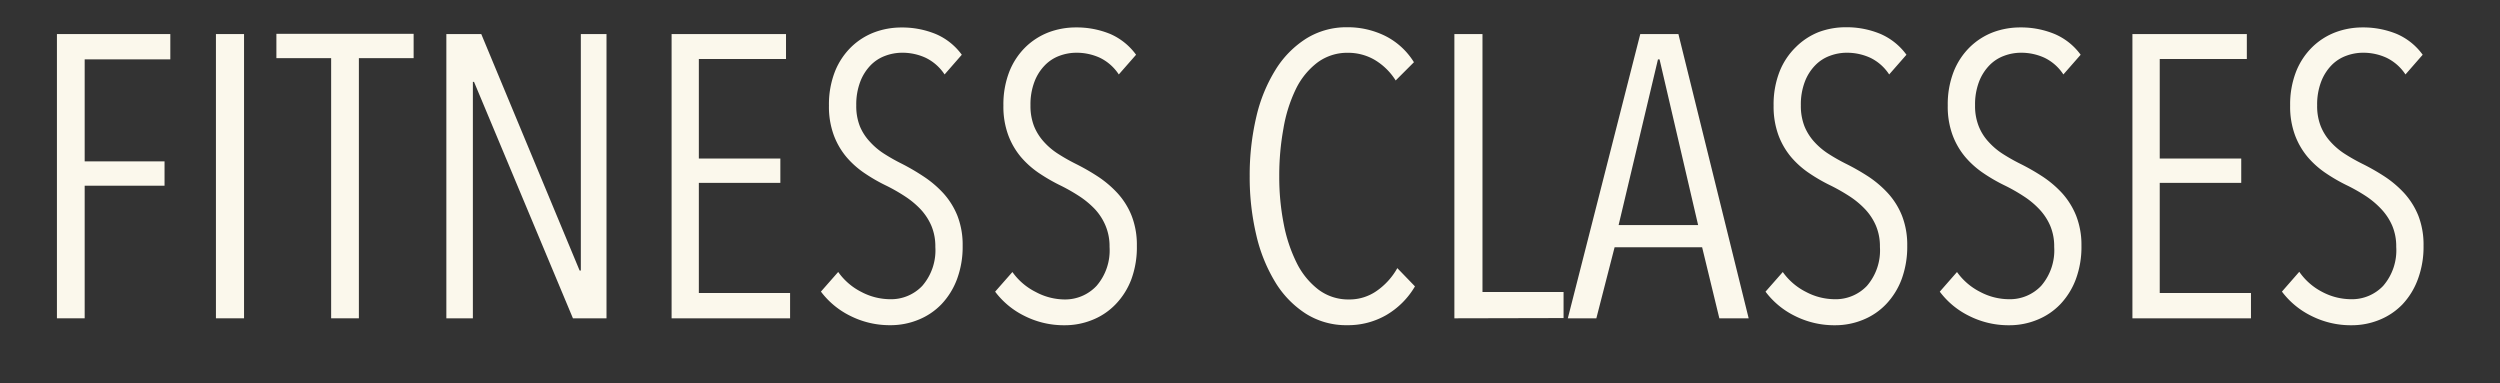 <svg id="Layer_1" data-name="Layer 1" xmlns="http://www.w3.org/2000/svg" viewBox="0 0 411 63"><rect x="0" y="0" width="411" height="63" fill="#333333" stroke="none"/><defs><style>.cls-1{fill:#fbf8ec;}</style></defs><title>fitnessL</title><path class="cls-1" d="M13.92,9.76V26.53H27.05v4H13.92V52.33H9.36V5.6H28V9.76Z"/><path class="cls-1" d="M35.5,52.33V5.6h4.62V52.33Z"/><path class="cls-1" d="M59,9.56V52.33H54.44V9.56h-9v-4H68v4Z"/><path class="cls-1" d="M94.19,52.33,77.93,13.46h-.19V52.33H73.38V5.6h5.74L95.29,44.48h.2V5.6h4.22V52.33Z"/><path class="cls-1" d="M110.41,52.33V5.6h18.81V9.7H114.89V26.06h13.4v4h-13.4V48.17h15v4.16Z"/><path class="cls-1" d="M158.26,40.39a15.23,15.23,0,0,1-.93,5.51A12.11,12.11,0,0,1,154.79,50,10.94,10.94,0,0,1,151,52.56a12,12,0,0,1-4.62.9,14.37,14.37,0,0,1-6.57-1.52,13.44,13.44,0,0,1-4.85-4l2.84-3.23A10.36,10.36,0,0,0,141.62,48a10.2,10.2,0,0,0,4.69,1.19A7.07,7.07,0,0,0,151.62,47a8.92,8.92,0,0,0,2.15-6.41,8.69,8.69,0,0,0-.66-3.49,9.5,9.5,0,0,0-1.78-2.71,14.17,14.17,0,0,0-2.55-2.11,29,29,0,0,0-3-1.72,28,28,0,0,1-3.63-2.08,14.78,14.78,0,0,1-3-2.67,12.19,12.19,0,0,1-2.08-3.6,13.51,13.51,0,0,1-.79-4.85,14.8,14.8,0,0,1,1-5.64,11.64,11.64,0,0,1,2.67-4,11.15,11.15,0,0,1,3.8-2.41,12.63,12.63,0,0,1,4.42-.79,14.5,14.5,0,0,1,5.71,1.09A10.3,10.3,0,0,1,158.12,9l-2.83,3.24a7.8,7.8,0,0,0-3.11-2.74,9.11,9.11,0,0,0-3.89-.83,7.94,7.94,0,0,0-2.74.5,6.48,6.48,0,0,0-2.41,1.55,7.92,7.92,0,0,0-1.71,2.7,10.47,10.47,0,0,0-.66,3.9,9,9,0,0,0,.59,3.43A8.43,8.43,0,0,0,143,23.29a11.44,11.44,0,0,0,2.37,2,30.82,30.82,0,0,0,2.81,1.59A35.88,35.88,0,0,1,151.82,29a17.38,17.38,0,0,1,3.27,2.77,12.38,12.38,0,0,1,2.31,3.7A13.15,13.15,0,0,1,158.26,40.39Z"/><path class="cls-1" d="M186.9,40.39A15.23,15.23,0,0,1,186,45.9,12,12,0,0,1,183.43,50a10.84,10.84,0,0,1-3.79,2.57,12,12,0,0,1-4.62.9,14.37,14.37,0,0,1-6.57-1.52,13.44,13.44,0,0,1-4.85-4l2.84-3.23A10.39,10.39,0,0,0,170.27,48,10.16,10.16,0,0,0,175,49.23,7.08,7.08,0,0,0,180.27,47a8.91,8.91,0,0,0,2.14-6.41,8.69,8.69,0,0,0-.66-3.49A9.3,9.3,0,0,0,180,34.38a14.46,14.46,0,0,0-2.54-2.11,30.21,30.21,0,0,0-3-1.72,29.43,29.43,0,0,1-3.63-2.08,14.78,14.78,0,0,1-3-2.67,12.19,12.19,0,0,1-2.08-3.6,13.51,13.51,0,0,1-.79-4.85,14.8,14.8,0,0,1,1-5.64,11.64,11.64,0,0,1,2.67-4,11.25,11.25,0,0,1,3.8-2.41,12.67,12.67,0,0,1,4.42-.79,14.46,14.46,0,0,1,5.71,1.09A10.39,10.39,0,0,1,186.77,9l-2.84,3.24a7.78,7.78,0,0,0-3.1-2.74,9.18,9.18,0,0,0-3.9-.83,8,8,0,0,0-2.74.5,6.44,6.44,0,0,0-2.4,1.55,7.79,7.79,0,0,0-1.72,2.7,10.47,10.47,0,0,0-.66,3.9,9.15,9.15,0,0,0,.59,3.43,8.62,8.62,0,0,0,1.62,2.57,11.24,11.24,0,0,0,2.38,2,30.65,30.65,0,0,0,2.8,1.59A35.88,35.88,0,0,1,180.46,29a17.38,17.38,0,0,1,3.27,2.77,12.18,12.18,0,0,1,2.31,3.7A13.15,13.15,0,0,1,186.9,40.39Z"/><path class="cls-1" d="M227.88,51.81a12.58,12.58,0,0,1-6.4,1.65,12.4,12.4,0,0,1-6.8-1.89,16,16,0,0,1-5-5.14,26.15,26.15,0,0,1-3.14-7.76,41.34,41.34,0,0,1-1.09-9.7,41.7,41.7,0,0,1,1.09-9.77,25.49,25.49,0,0,1,3.17-7.75,16,16,0,0,1,5.05-5.12,12.49,12.49,0,0,1,6.73-1.85,13.91,13.91,0,0,1,6.17,1.39,11.73,11.73,0,0,1,4.79,4.36l-3,3a10.26,10.26,0,0,0-3.53-3.43,8.64,8.64,0,0,0-4.26-1.12,8.23,8.23,0,0,0-5.05,1.58,12.16,12.16,0,0,0-3.56,4.36A23.87,23.87,0,0,0,211,21.12a42.71,42.71,0,0,0-.69,7.85,39.72,39.72,0,0,0,.73,7.82,24.72,24.72,0,0,0,2.14,6.44,12.54,12.54,0,0,0,3.57,4.38,8.14,8.14,0,0,0,5.05,1.62,7.77,7.77,0,0,0,4.55-1.42,11.25,11.25,0,0,0,3.37-3.73l2.9,3A13.14,13.14,0,0,1,227.88,51.81Z"/><path class="cls-1" d="M239.1,52.33V5.6h4.62V48h13.33v4.29Z"/><path class="cls-1" d="M282.66,52.33l-2.83-11.68H265.44l-3,11.68h-4.69L269.66,5.6h6.27l11.55,46.73ZM272.83,9.76h-.26L266.1,37h13.07Z"/><path class="cls-1" d="M313.55,40.39a15.45,15.45,0,0,1-.92,5.51A12.13,12.13,0,0,1,310.08,50a10.84,10.84,0,0,1-3.79,2.57,12,12,0,0,1-4.62.9,14.4,14.4,0,0,1-6.57-1.52,13.44,13.44,0,0,1-4.85-4l2.84-3.23A10.39,10.39,0,0,0,296.92,48a10.16,10.16,0,0,0,4.68,1.19A7.08,7.08,0,0,0,306.92,47a8.91,8.91,0,0,0,2.14-6.41,8.69,8.69,0,0,0-.66-3.49,9.3,9.3,0,0,0-1.78-2.71,14.1,14.1,0,0,0-2.54-2.11,31.21,31.21,0,0,0-3-1.72,28,28,0,0,1-3.63-2.08,14.57,14.57,0,0,1-3-2.67,12.19,12.19,0,0,1-2.08-3.6,13.74,13.74,0,0,1-.79-4.85,14.8,14.8,0,0,1,1-5.64,11.52,11.52,0,0,1,2.68-4A11.11,11.11,0,0,1,299,5.27a12.67,12.67,0,0,1,4.42-.79,14.46,14.46,0,0,1,5.71,1.09A10.39,10.39,0,0,1,313.42,9l-2.84,3.24a7.71,7.71,0,0,0-3.1-2.74,9.18,9.18,0,0,0-3.9-.83,7.88,7.88,0,0,0-2.73.5,6.4,6.4,0,0,0-2.41,1.55,7.79,7.79,0,0,0-1.72,2.7,10.47,10.47,0,0,0-.66,3.9,9.15,9.15,0,0,0,.59,3.43,8.62,8.62,0,0,0,1.62,2.57,11.5,11.5,0,0,0,2.38,2,30.65,30.65,0,0,0,2.8,1.59A37.12,37.12,0,0,1,307.12,29a17.32,17.32,0,0,1,3.26,2.77,12.18,12.18,0,0,1,2.31,3.7A13.15,13.15,0,0,1,313.55,40.39Z"/><path class="cls-1" d="M342.19,40.39a15.23,15.23,0,0,1-.92,5.51A12.11,12.11,0,0,1,338.73,50a10.88,10.88,0,0,1-3.8,2.57,12,12,0,0,1-4.62.9,14.36,14.36,0,0,1-6.56-1.52,13.36,13.36,0,0,1-4.85-4l2.83-3.23A10.47,10.47,0,0,0,325.56,48a10.17,10.17,0,0,0,4.69,1.19A7.07,7.07,0,0,0,335.56,47a8.92,8.92,0,0,0,2.15-6.41,8.69,8.69,0,0,0-.66-3.49,9.33,9.33,0,0,0-1.79-2.71,13.77,13.77,0,0,0-2.54-2.11,29,29,0,0,0-3-1.72,28,28,0,0,1-3.63-2.08,14.78,14.78,0,0,1-3-2.67A12.19,12.19,0,0,1,321,22.2a13.51,13.51,0,0,1-.79-4.85,14.8,14.8,0,0,1,1-5.64,11.64,11.64,0,0,1,2.67-4,11.21,11.21,0,0,1,3.79-2.41,12.72,12.72,0,0,1,4.43-.79,14.41,14.41,0,0,1,5.7,1.09A10.26,10.26,0,0,1,342.06,9l-2.84,3.24a7.71,7.71,0,0,0-3.1-2.74,9.14,9.14,0,0,0-3.89-.83,7.9,7.9,0,0,0-2.74.5,6.48,6.48,0,0,0-2.41,1.55,7.93,7.93,0,0,0-1.72,2.7,10.47,10.47,0,0,0-.66,3.9,9,9,0,0,0,.6,3.43,8.24,8.24,0,0,0,1.62,2.57,11.44,11.44,0,0,0,2.37,2,30.82,30.82,0,0,0,2.81,1.59A35.88,35.88,0,0,1,335.76,29,17.38,17.38,0,0,1,339,31.74a12.58,12.58,0,0,1,2.31,3.7A13.16,13.16,0,0,1,342.19,40.39Z"/><path class="cls-1" d="M350.57,52.33V5.6h18.81V9.7H355.06V26.06h13.4v4h-13.4V48.17h15v4.16Z"/><path class="cls-1" d="M398.43,40.39a15.23,15.23,0,0,1-.93,5.51A12.11,12.11,0,0,1,395,50a10.94,10.94,0,0,1-3.79,2.57,12,12,0,0,1-4.63.9A14.36,14.36,0,0,1,380,51.94a13.44,13.44,0,0,1-4.85-4L378,44.68A10.36,10.36,0,0,0,381.79,48a10.2,10.2,0,0,0,4.69,1.19A7.07,7.07,0,0,0,391.79,47a8.92,8.92,0,0,0,2.15-6.41,8.69,8.69,0,0,0-.66-3.49,9.5,9.5,0,0,0-1.78-2.71A14.17,14.17,0,0,0,389,32.27a29,29,0,0,0-3-1.72,28,28,0,0,1-3.63-2.08,14.78,14.78,0,0,1-3-2.67,12.19,12.19,0,0,1-2.08-3.6,13.51,13.51,0,0,1-.79-4.85,14.8,14.8,0,0,1,1-5.64,11.64,11.64,0,0,1,2.67-4,11.15,11.15,0,0,1,3.8-2.41,12.63,12.63,0,0,1,4.42-.79A14.5,14.5,0,0,1,394,5.57,10.3,10.3,0,0,1,398.29,9l-2.83,3.24a7.8,7.8,0,0,0-3.11-2.74,9.11,9.11,0,0,0-3.89-.83,7.94,7.94,0,0,0-2.74.5,6.48,6.48,0,0,0-2.41,1.55,7.92,7.92,0,0,0-1.71,2.7,10.47,10.47,0,0,0-.66,3.9,9,9,0,0,0,.59,3.43,8.43,8.43,0,0,0,1.62,2.57,11.44,11.44,0,0,0,2.37,2,30.82,30.82,0,0,0,2.81,1.59A35.88,35.88,0,0,1,392,29a17.38,17.38,0,0,1,3.27,2.77,12.38,12.38,0,0,1,2.31,3.7A13.15,13.15,0,0,1,398.43,40.39Z"/></svg>